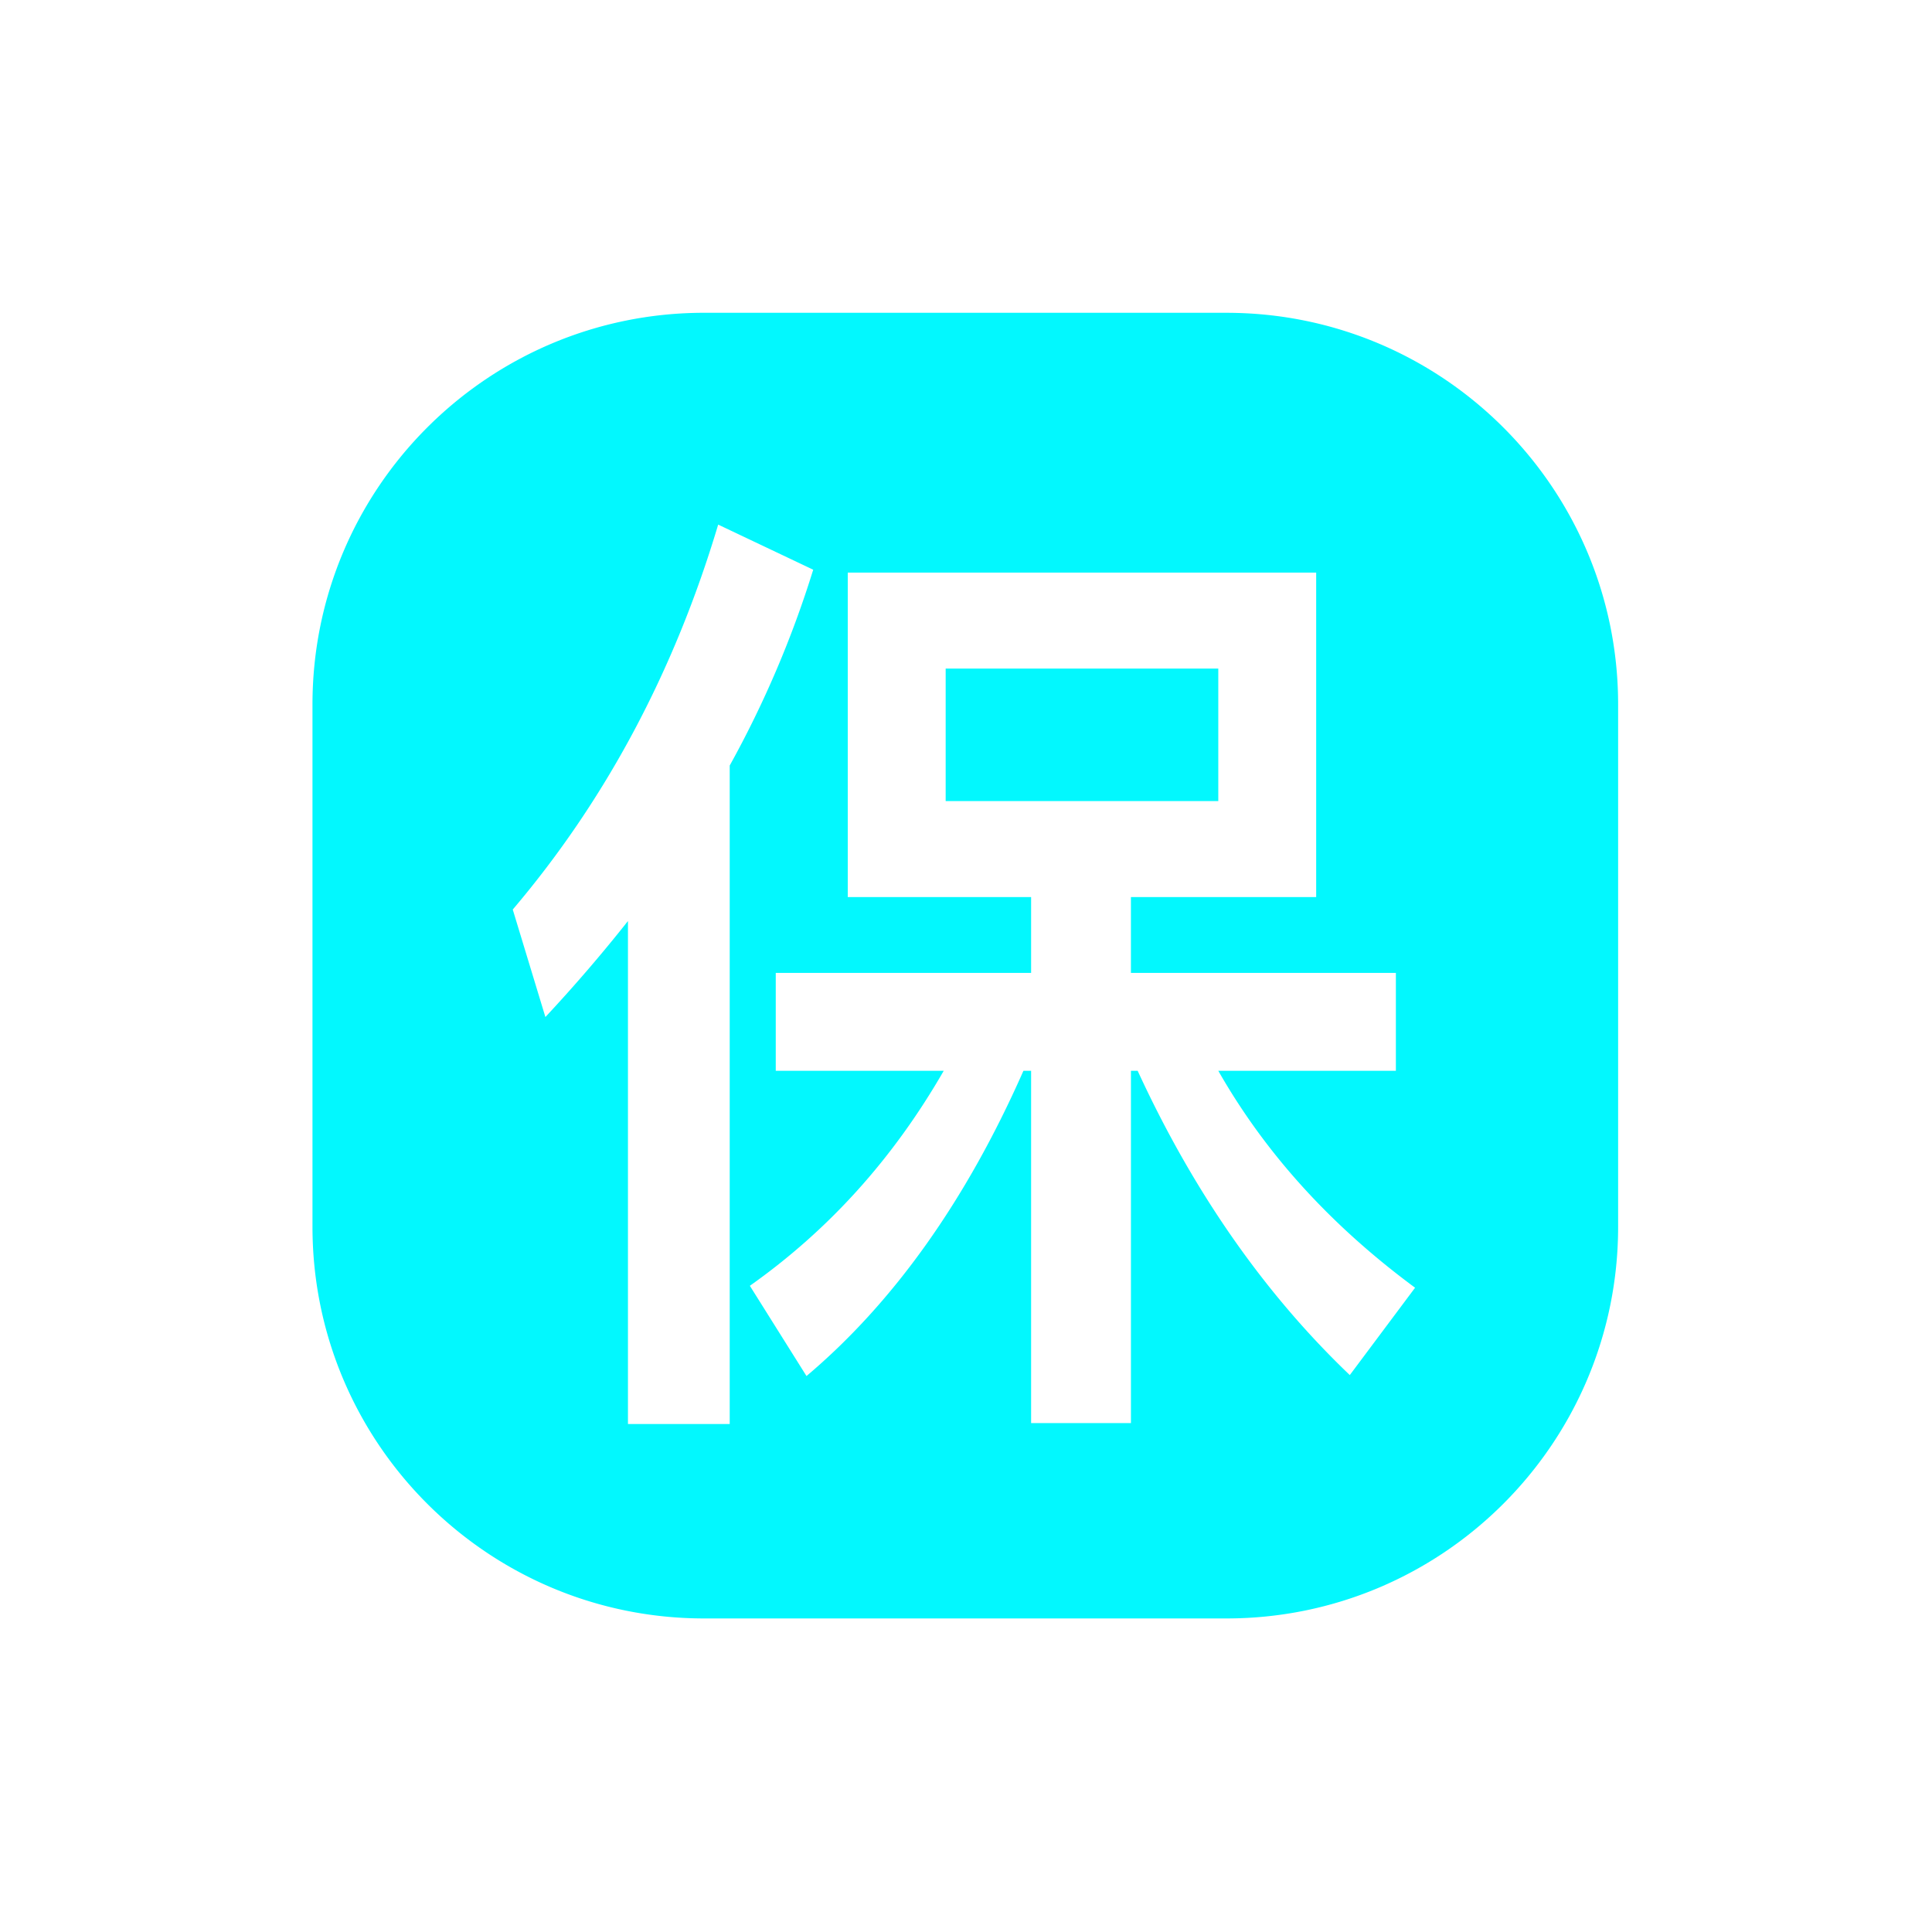 <svg t="1688002060565" class="icon" viewBox="0 0 1024 1024" version="1.1" xmlns="http://www.w3.org/2000/svg" p-id="5728" width="64" height="64"><path d="M650.03 165.79c114.66 0 207.61 92.95 207.61 207.61v276.8c0 114.66-92.95 207.61-207.61 207.61h-276.8c-114.66 0-207.61-92.95-207.61-207.61V373.39c0-114.66 92.95-207.61 207.61-207.61h276.8zM380.65 278.05c-23.4 78.35-60.03 146.52-108.88 204.02l17.3 56.98a824.191 824.191 0 0 0 43.76-50.88v266.6h53.93V405.75a549.24 549.24 0 0 0 44.26-103.79l-50.37-23.91z m316.96 25.44H449.33v171.97h97.18v40.19H411.17v51.89h89.03C473.24 614.35 439.15 652 397.44 681.5l30.02 47.83c45.79-38.66 84.46-92.59 114.98-161.79h4.07v186.72h52.91V567.54h3.56c29.51 64.11 67.16 118.04 112.44 161.28l34.6-46.3c-44.77-33.07-79.37-71.23-104.3-114.98h94.12v-51.89H599.41v-40.19h98.19V303.49z m-51.89 50.88v70.21h-144.5v-70.21h144.5z m0 0" p-id="5729" fill="#02f8fe"></path></svg>
